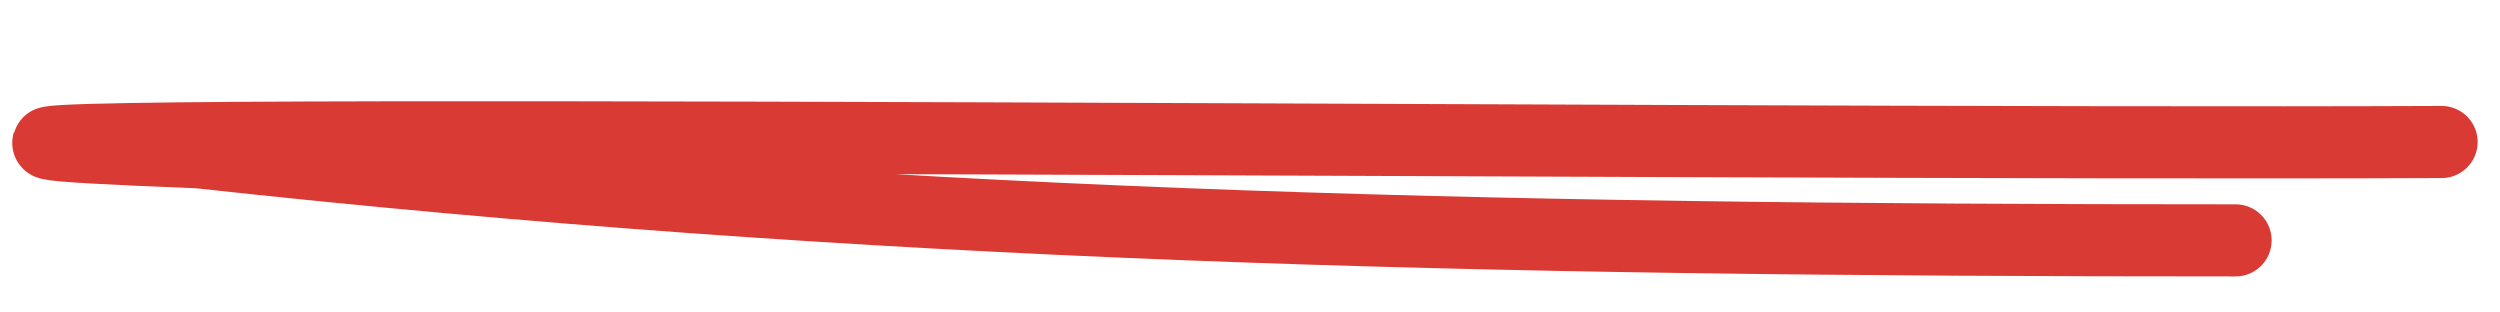 <svg width="104" height="13" viewBox="0 0 104 13" fill="none" xmlns="http://www.w3.org/2000/svg">
<path d="M101.57 5.907C70.467 6.051 -22.817 5.144 8.262 6.335C36.388 9.414 61 10 93 10" stroke="#DA3A34" stroke-width="3" stroke-linecap="round" stroke-linejoin="round"/>
</svg>
